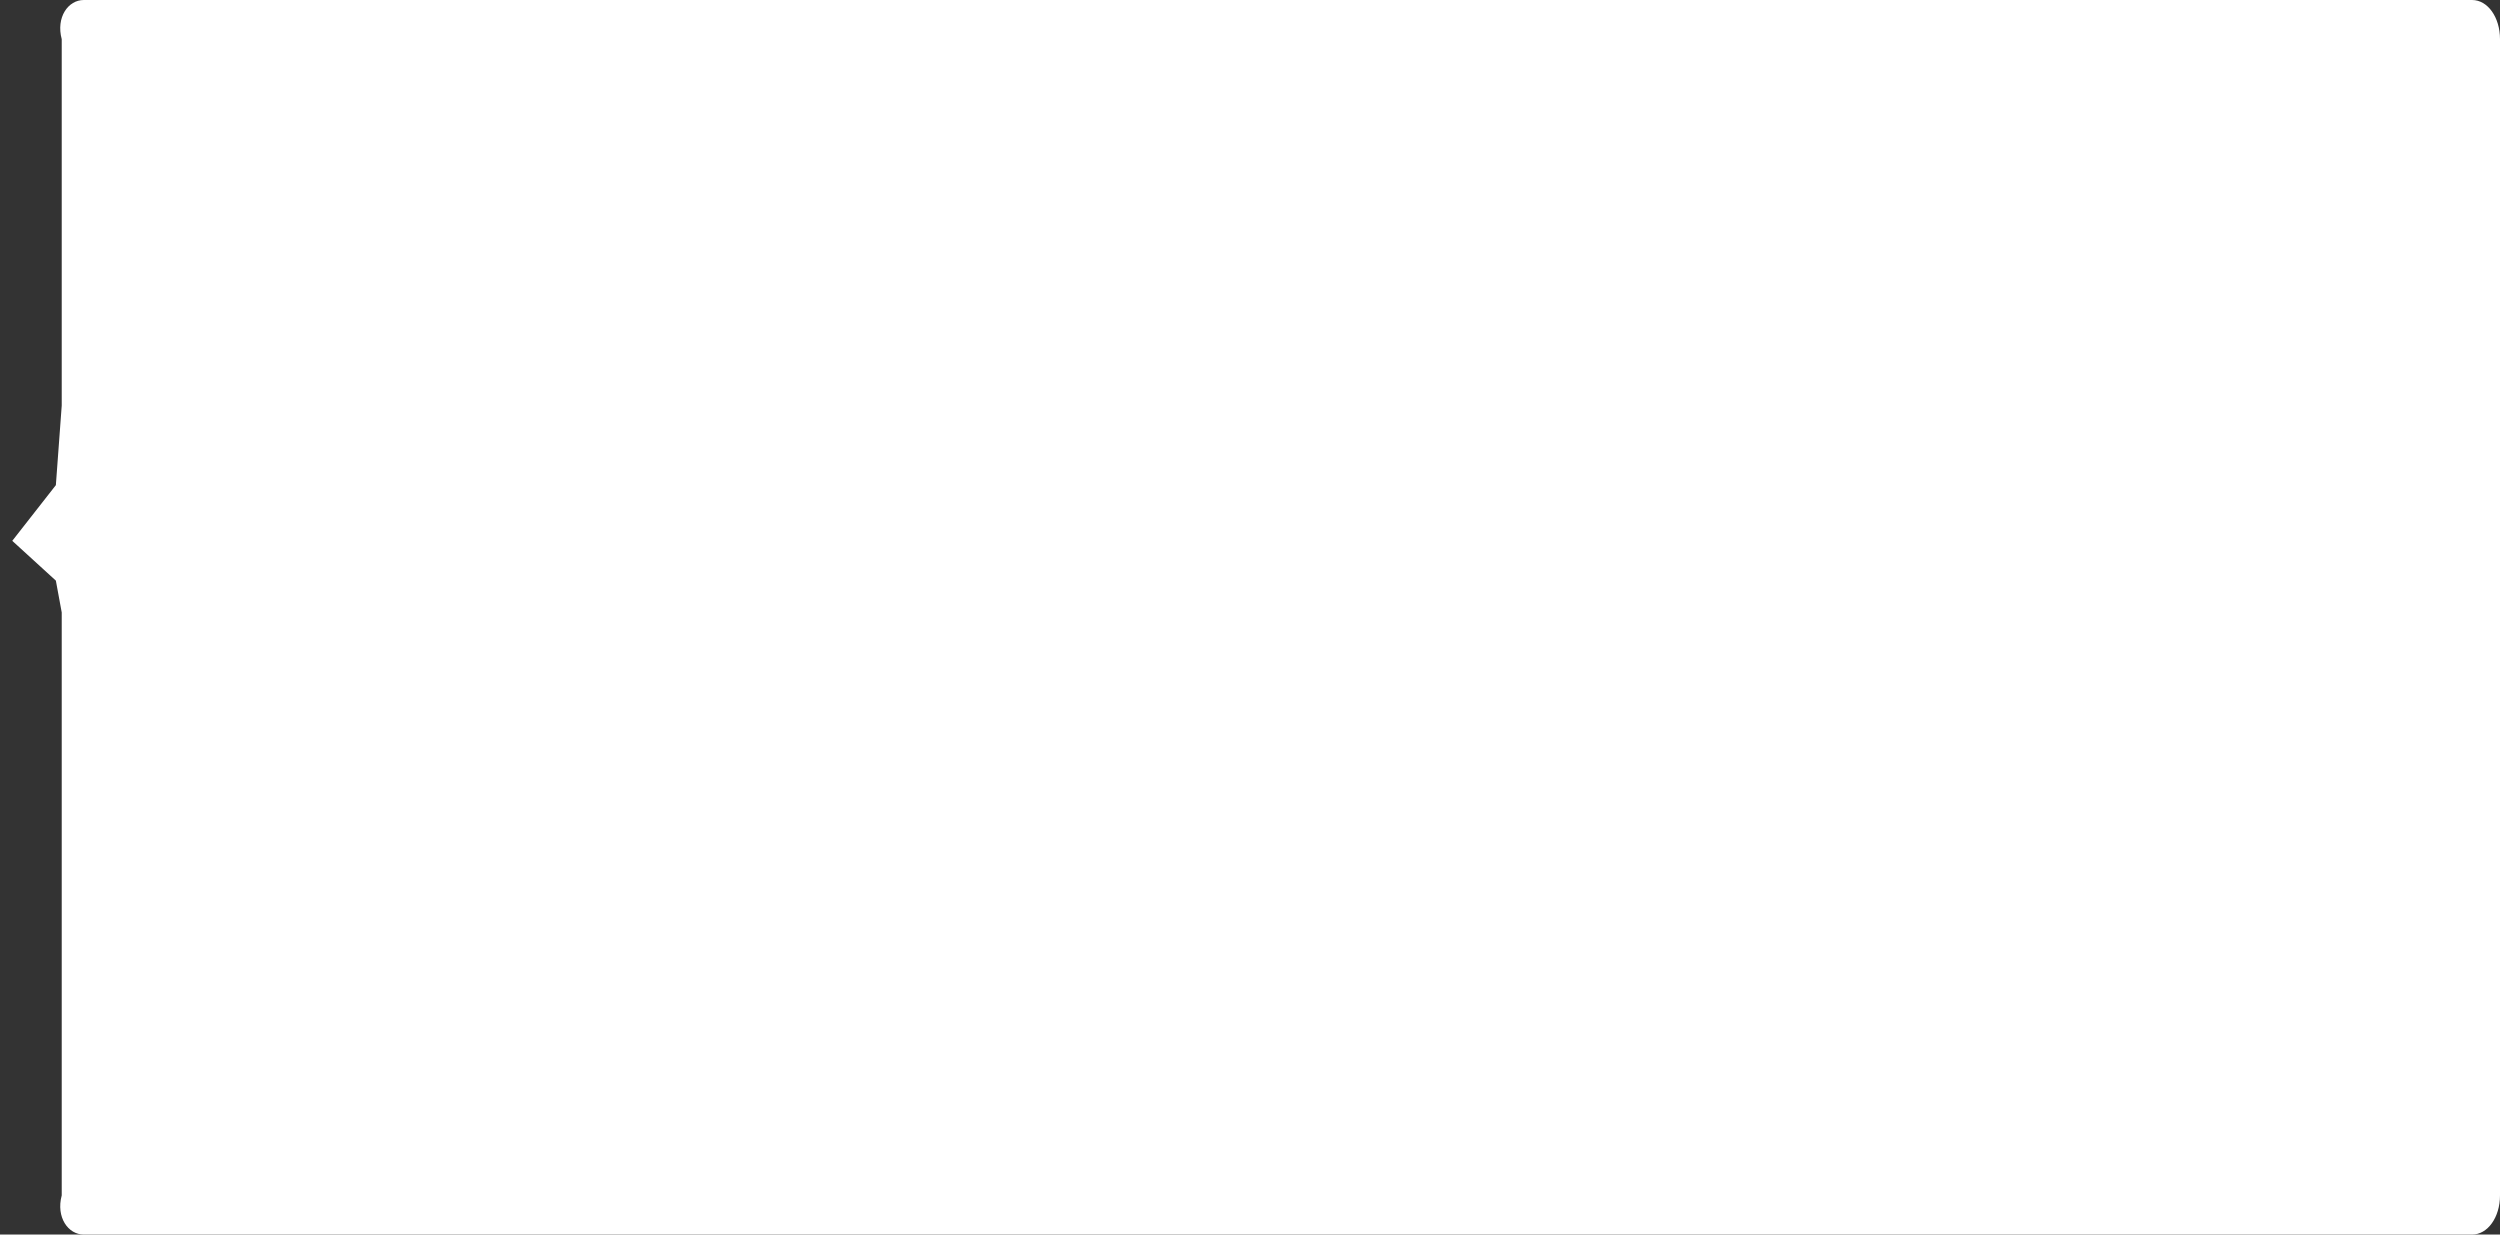 ﻿<?xml version="1.0" encoding="utf-8"?>
<svg version="1.1" xmlns:xlink="http://www.w3.org/1999/xlink" width="162px" height="80px" xmlns="http://www.w3.org/2000/svg">
  <rect width="100%" height="100%" fill="#333333" stroke="none"/>
  <g transform="matrix(1 0 0 1 -89 -18 )">
    <path d="M 4 77.46  L 4 39.687  L 3.62 37.625  L 0.795 35.046  L 3.62 31.437  L 4 26.28  L 4 2.54  C 3.62 1.117  4.417 0  5.43 0  L 160.19 0  C 161.204 0  162 1.117  162 2.54  L 162 77.46  C 162 78.883  161.204 80  160.19 80  L 5.43 80  C 4.417 80  3.62 78.883  4 77.46  Z " fill-rule="nonzero" fill="#ffffff" stroke="none" transform="matrix(1 0 0 1 89 18 )" />
  </g>
</svg>